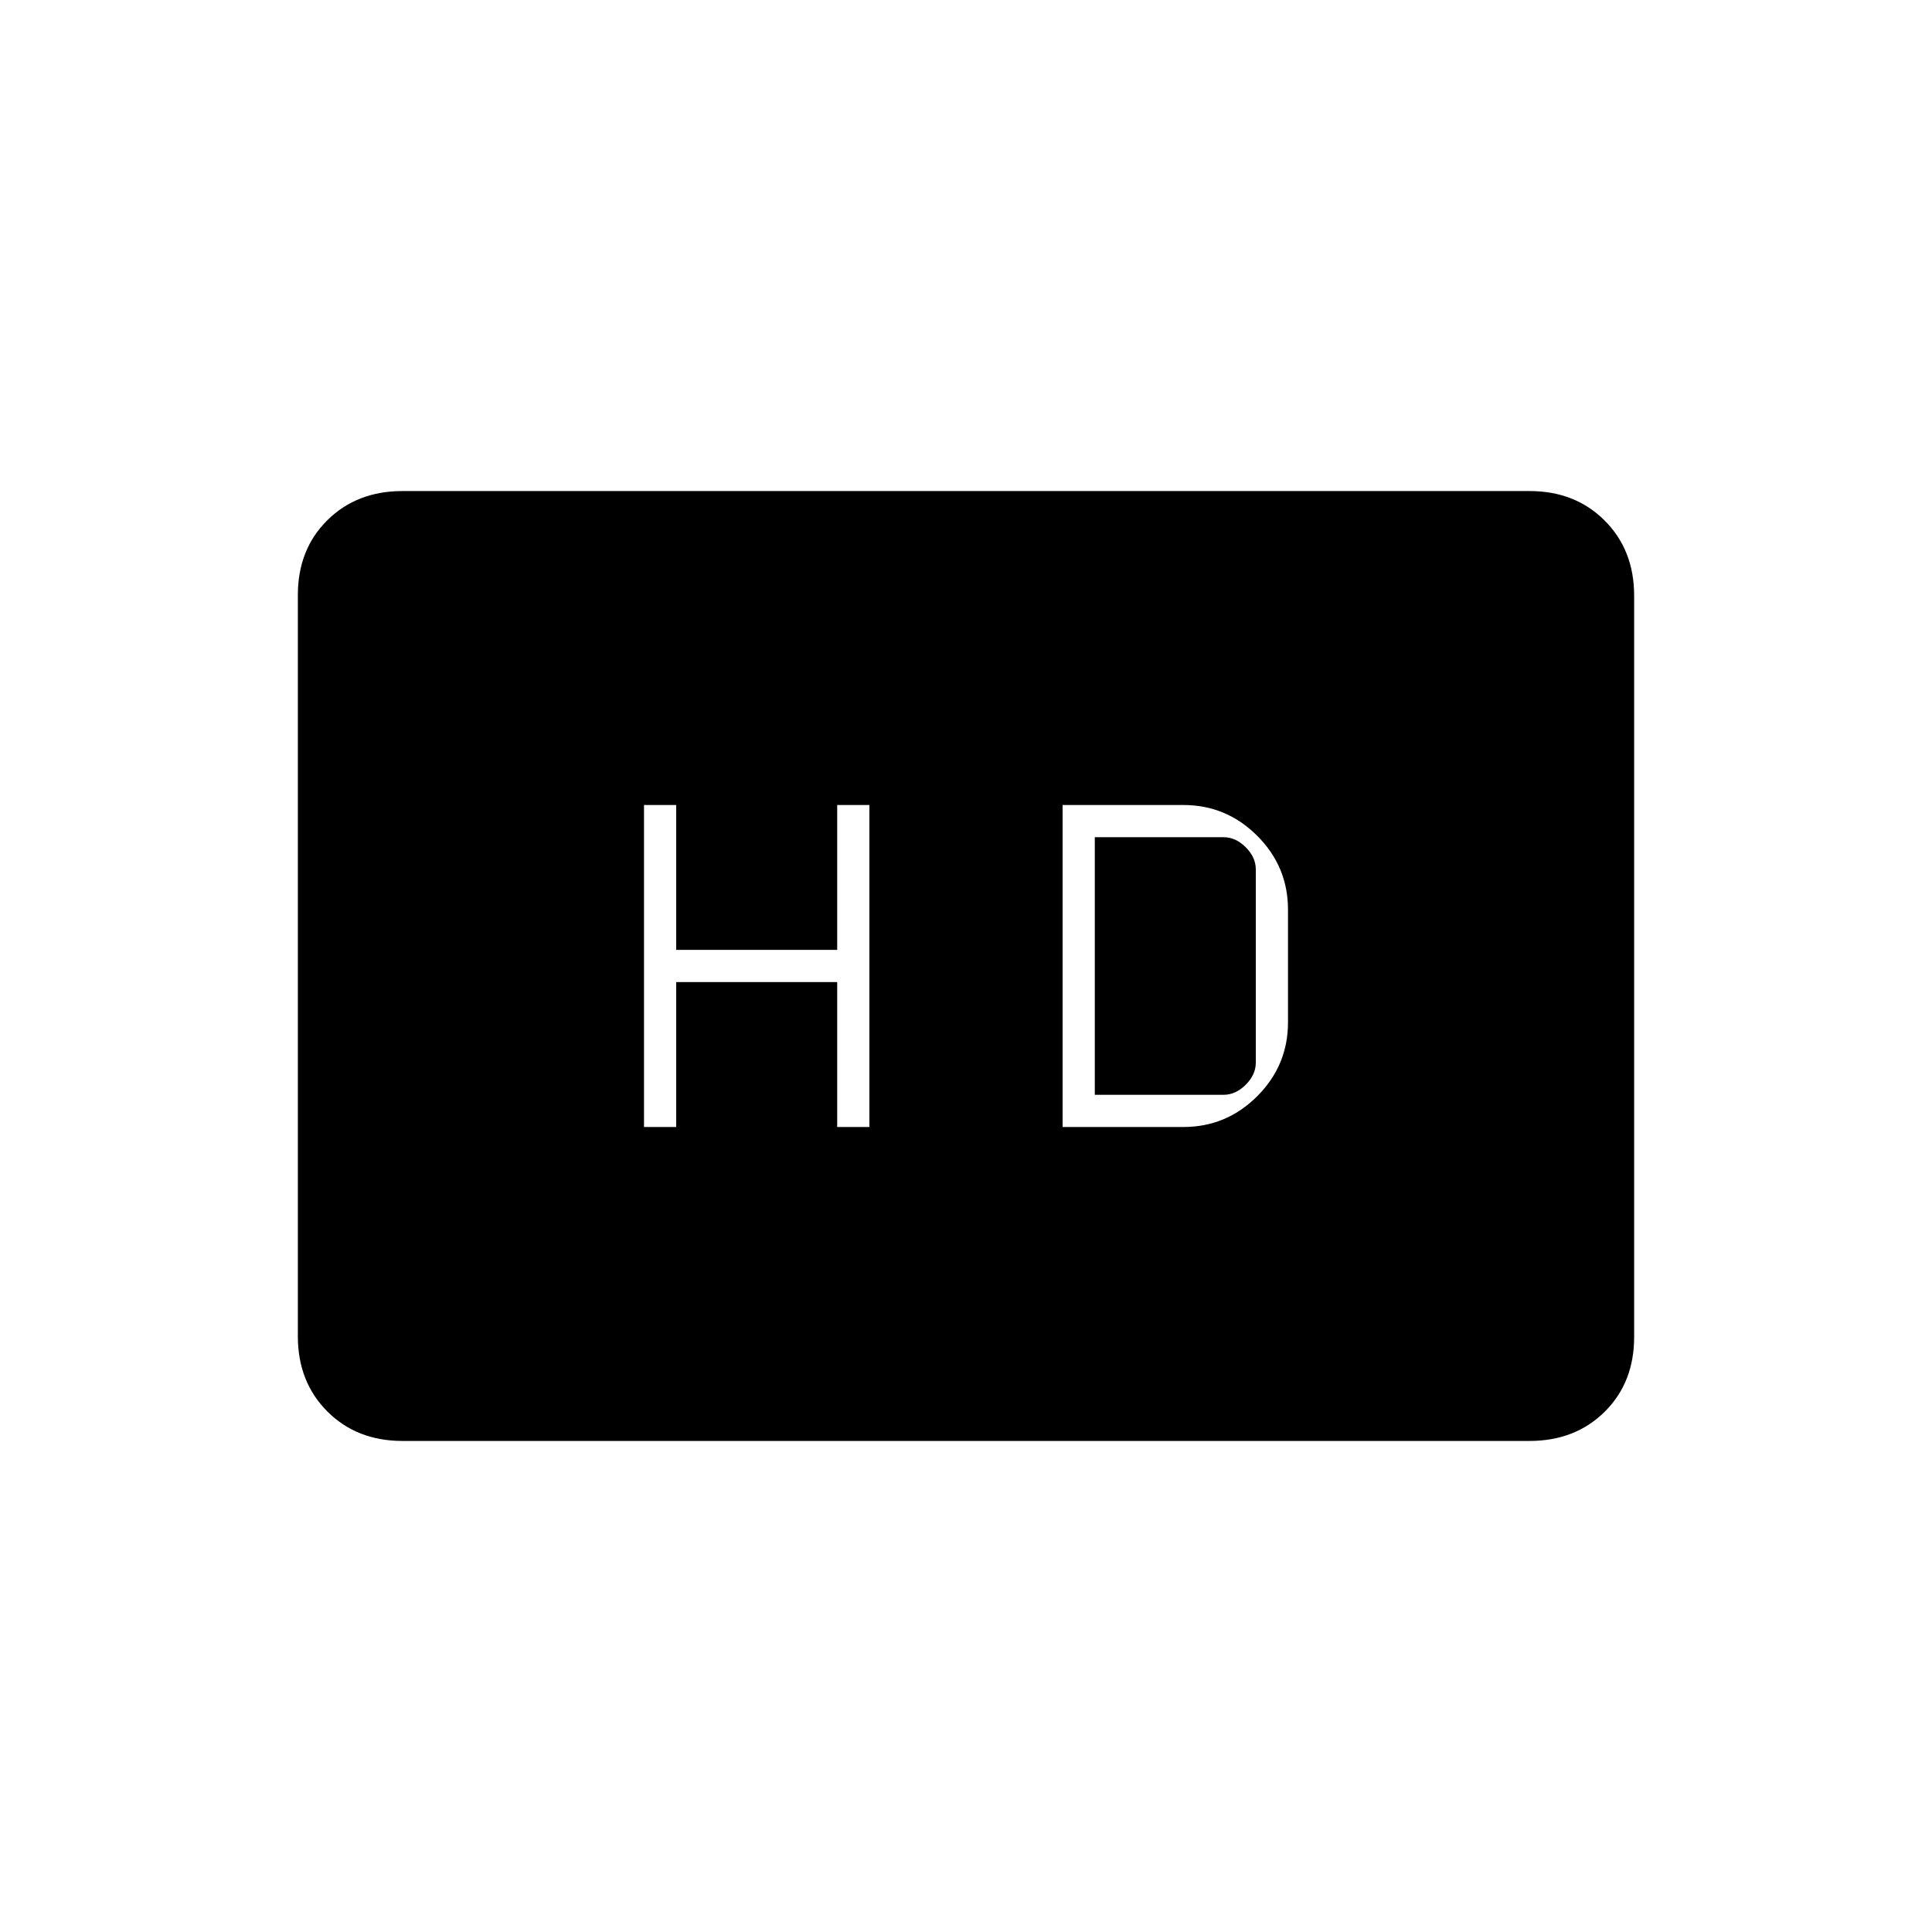 <svg xmlns="http://www.w3.org/2000/svg" height="20" viewBox="0 -960 960 960" width="20"><path d="M320-400h16v-72h80v72h16v-160h-16v72h-80v-72h-16v160Zm208 0h60q21.4 0 36.7-15.3Q640-430.6 640-452v-56q0-21.4-15.3-36.7Q609.4-560 588-560h-60v160Zm16-16v-128h64q6 0 11 5t5 11v96q0 6-5 11t-11 5h-64ZM200-244q-22.7 0-37.35-14.66Q148-273.32 148-296.04v-368.24q0-22.72 14.65-37.22T200-716h560q22.7 0 37.35 14.66Q812-686.68 812-663.96v368.24q0 22.72-14.65 37.22T760-244H200Z"/></svg>